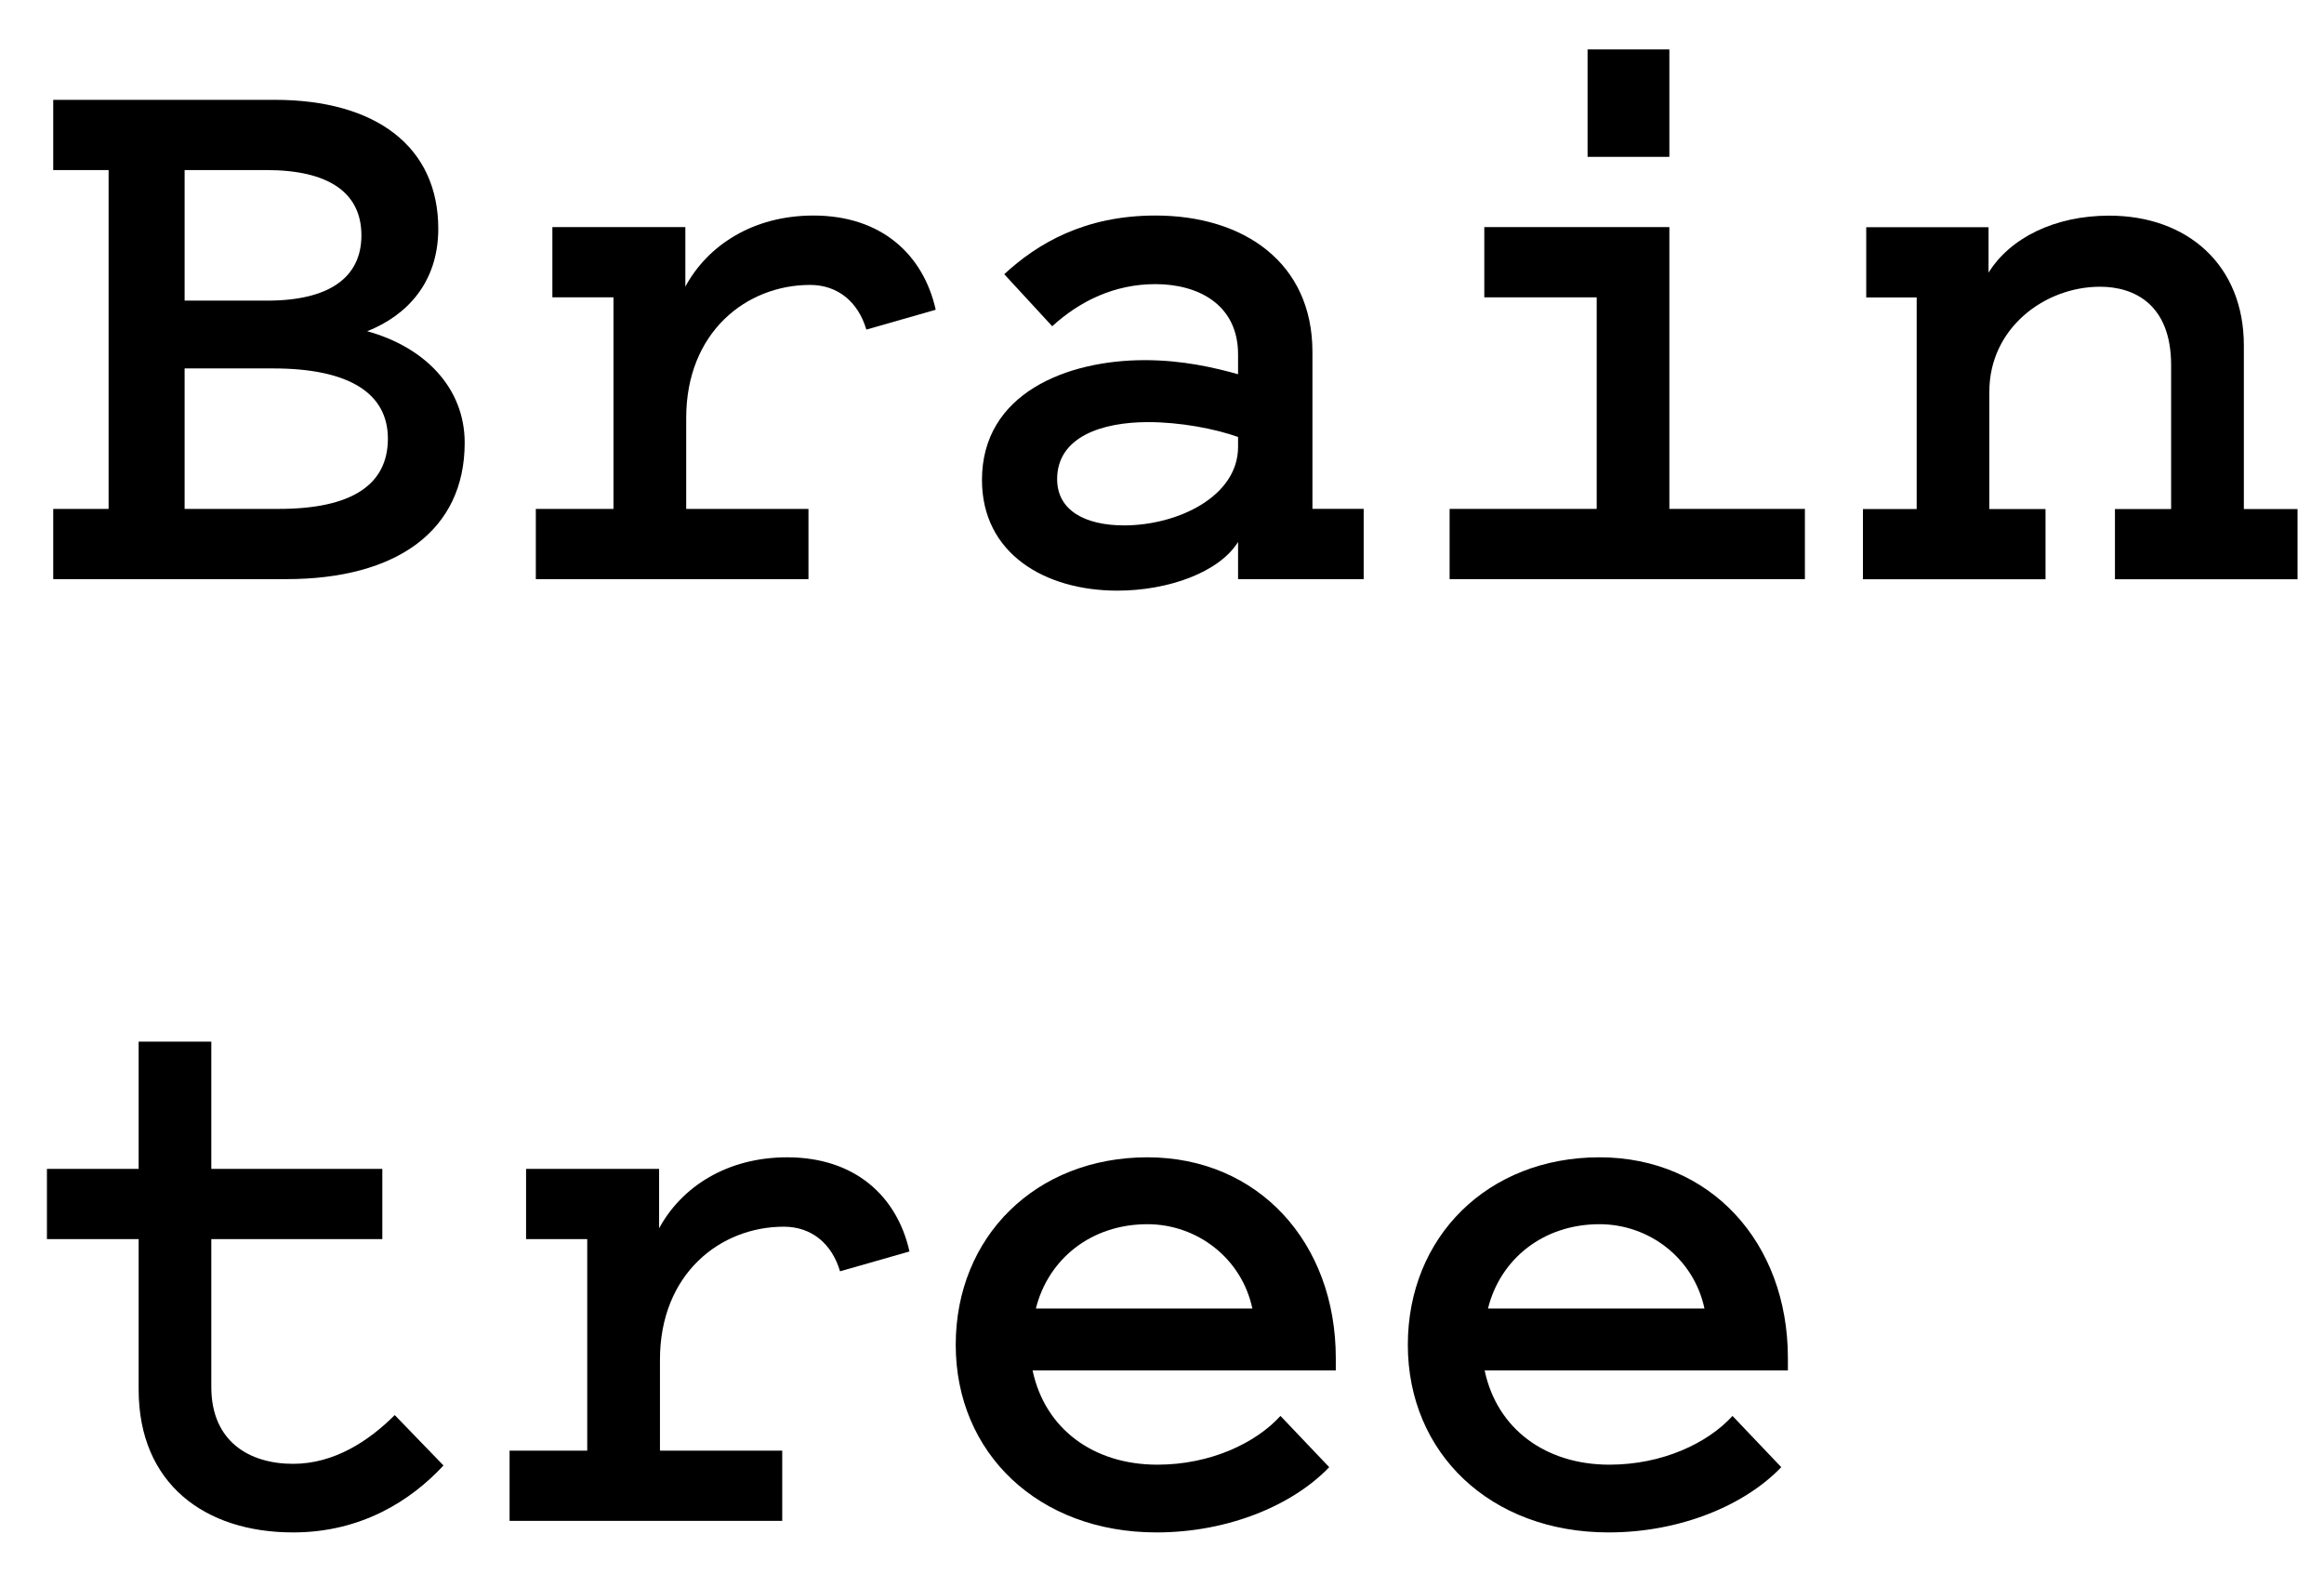 <svg width="41" height="28" viewBox="0 0 41 28" fill="none" xmlns="http://www.w3.org/2000/svg">
    <path d="M3.257 8.977H4.919C6.201 8.977 6.843 8.554 6.843 7.738C6.843 6.936 6.158 6.499 4.817 6.499H3.257V8.977ZM3.257 3V5.303H4.715C5.808 5.303 6.376 4.895 6.376 4.152C6.376 3.394 5.793 3 4.7 3H3.257ZM0.939 10.216V8.977H1.916V3H0.939V1.761H4.846C6.639 1.761 7.732 2.592 7.732 4.035C7.732 4.983 7.178 5.566 6.478 5.843C7.484 6.12 8.198 6.834 8.198 7.81C8.198 9.355 7.003 10.216 5.05 10.216H0.939Z" fill="black" />
    <path d="M15.284 5.814C15.138 5.318 14.773 5.026 14.292 5.026C13.17 5.026 12.106 5.857 12.106 7.373V8.977H14.263V10.216H9.453V8.977H10.823V5.245H9.745V4.006H12.091V5.056C12.485 4.327 13.287 3.802 14.351 3.802C15.546 3.802 16.289 4.487 16.508 5.464L15.284 5.814Z" fill="black" />
    <path d="M21.842 7.708C21.434 7.563 20.822 7.446 20.254 7.446C19.437 7.446 18.65 7.708 18.65 8.452C18.65 9.006 19.146 9.268 19.831 9.268C20.778 9.268 21.842 8.758 21.842 7.883V7.708ZM21.842 6.601V6.251C21.842 5.376 21.143 5.012 20.385 5.012C19.671 5.012 19.058 5.303 18.563 5.755L17.717 4.837C18.3 4.298 19.131 3.802 20.385 3.802C21.944 3.802 23.154 4.633 23.154 6.207V8.976H24.058V10.216H21.842V9.56C21.507 10.099 20.604 10.419 19.714 10.419C18.431 10.419 17.324 9.764 17.324 8.466C17.324 6.936 18.825 6.353 20.195 6.353C20.866 6.353 21.42 6.484 21.842 6.601Z" fill="black" />
    <path d="M29.451 2.767H28.008V0.872H29.451V2.767ZM31.842 8.977V10.216H25.574V8.977H28.169V5.245H26.186V4.006H29.451V8.977H31.842Z" fill="black" />
    <path d="M32.866 8.979H33.814V5.247H32.924V4.008H35.082V4.81C35.461 4.198 36.248 3.804 37.21 3.804C38.594 3.804 39.586 4.679 39.586 6.093V8.979H40.533V10.218H37.312V8.979H38.303V6.442C38.303 5.364 37.647 5.058 37.05 5.058C36.073 5.058 35.096 5.787 35.096 6.909V8.979H36.087V10.218H32.866V8.979Z" fill="black" />
    <path d="M2.446 21.858H0.828V20.619H2.446V18.374H3.728V20.619H6.745V21.858H3.728V24.467C3.728 25.429 4.399 25.822 5.171 25.822C5.9 25.822 6.512 25.414 6.964 24.962L7.824 25.851C7.256 26.464 6.381 27.032 5.171 27.032C3.612 27.032 2.446 26.172 2.446 24.511V21.858Z" fill="black" />
    <path d="M14.82 22.426C14.674 21.931 14.31 21.639 13.829 21.639C12.707 21.639 11.643 22.47 11.643 23.986V25.589H13.8V26.828H8.99V25.589H10.36V21.858H9.281V20.619H11.628V21.668C12.022 20.939 12.823 20.415 13.887 20.415C15.083 20.415 15.826 21.1 16.045 22.076L14.82 22.426Z" fill="black" />
    <path d="M18.275 23.082H22.094C21.905 22.193 21.117 21.595 20.243 21.595C19.252 21.595 18.494 22.207 18.275 23.082ZM23.45 25.881C22.808 26.551 21.671 27.032 20.403 27.032C18.319 27.032 16.861 25.633 16.861 23.723C16.861 21.814 18.275 20.415 20.243 20.415C22.196 20.415 23.566 21.916 23.566 23.956V24.175H18.217C18.436 25.21 19.296 25.837 20.418 25.837C21.351 25.837 22.152 25.458 22.59 24.977L23.45 25.881Z" fill="black" />
    <path d="M26.251 23.082H30.07C29.88 22.193 29.093 21.595 28.218 21.595C27.227 21.595 26.469 22.207 26.251 23.082ZM31.425 25.881C30.784 26.551 29.647 27.032 28.379 27.032C26.294 27.032 24.837 25.633 24.837 23.723C24.837 21.814 26.251 20.415 28.218 20.415C30.172 20.415 31.542 21.916 31.542 23.956V24.175H26.192C26.411 25.21 27.271 25.837 28.393 25.837C29.326 25.837 30.128 25.458 30.565 24.977L31.425 25.881Z" fill="black" />
</svg>
